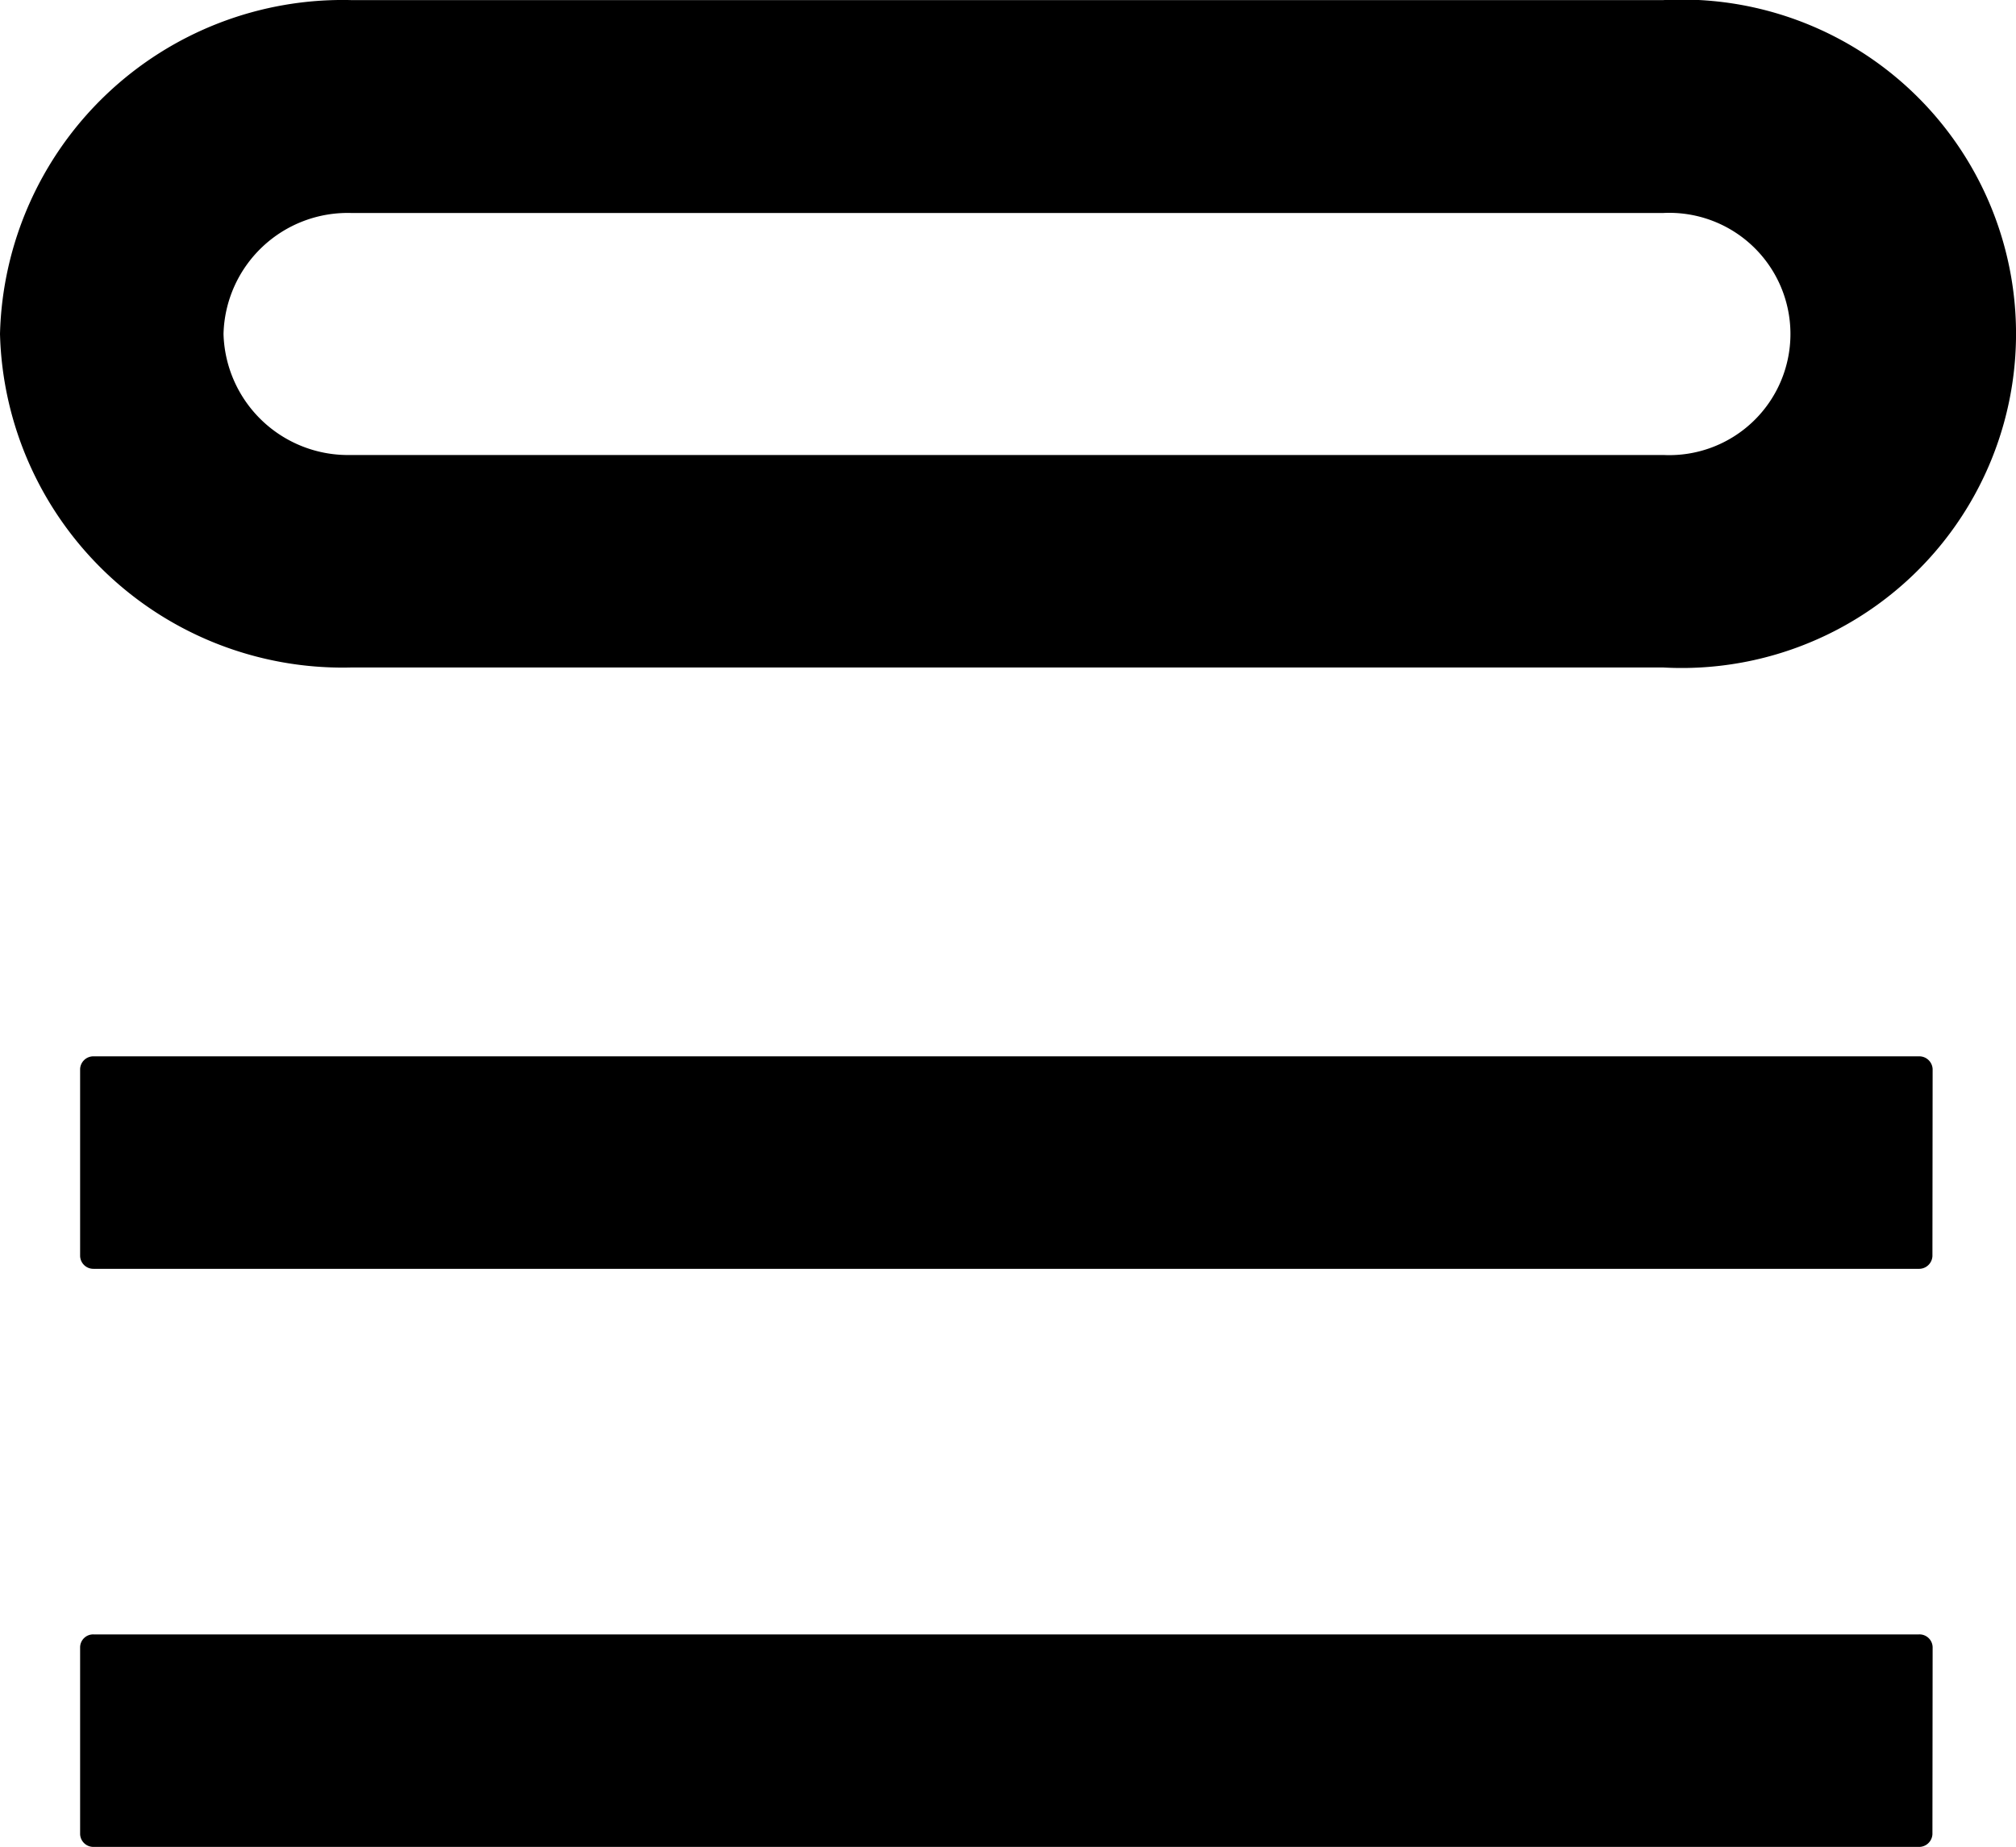 <svg xmlns="http://www.w3.org/2000/svg" width="50.175" height="45.978" viewBox="0 0 50.175 45.978">
  <path id="Queue" d="M316.1,700.471a.327.327,0,0,0-.344-.318H270.328a.324.324,0,0,0-.334.318v4.655a.33.33,0,0,0,.334.317h45.423a.333.333,0,0,0,.344-.317Zm0-14.392a.333.333,0,0,0-.344-.317H270.328a.33.33,0,0,0-.334.317v4.655a.33.33,0,0,0,.334.318h45.423a.333.333,0,0,0,.344-.318Zm-48.1-18.3a8.531,8.531,0,0,1,8.732-8.312H309.4a8.32,8.32,0,1,1,0,16.615H276.732A8.529,8.529,0,0,1,268,667.777Zm5.563,0a3.092,3.092,0,0,1,3.169-3.012H309.4a3.016,3.016,0,1,1,0,6.025H276.732A3.1,3.1,0,0,1,273.563,667.777Z" transform="translate(-268 -659.465)" fill-rule="evenodd"/>
</svg>

